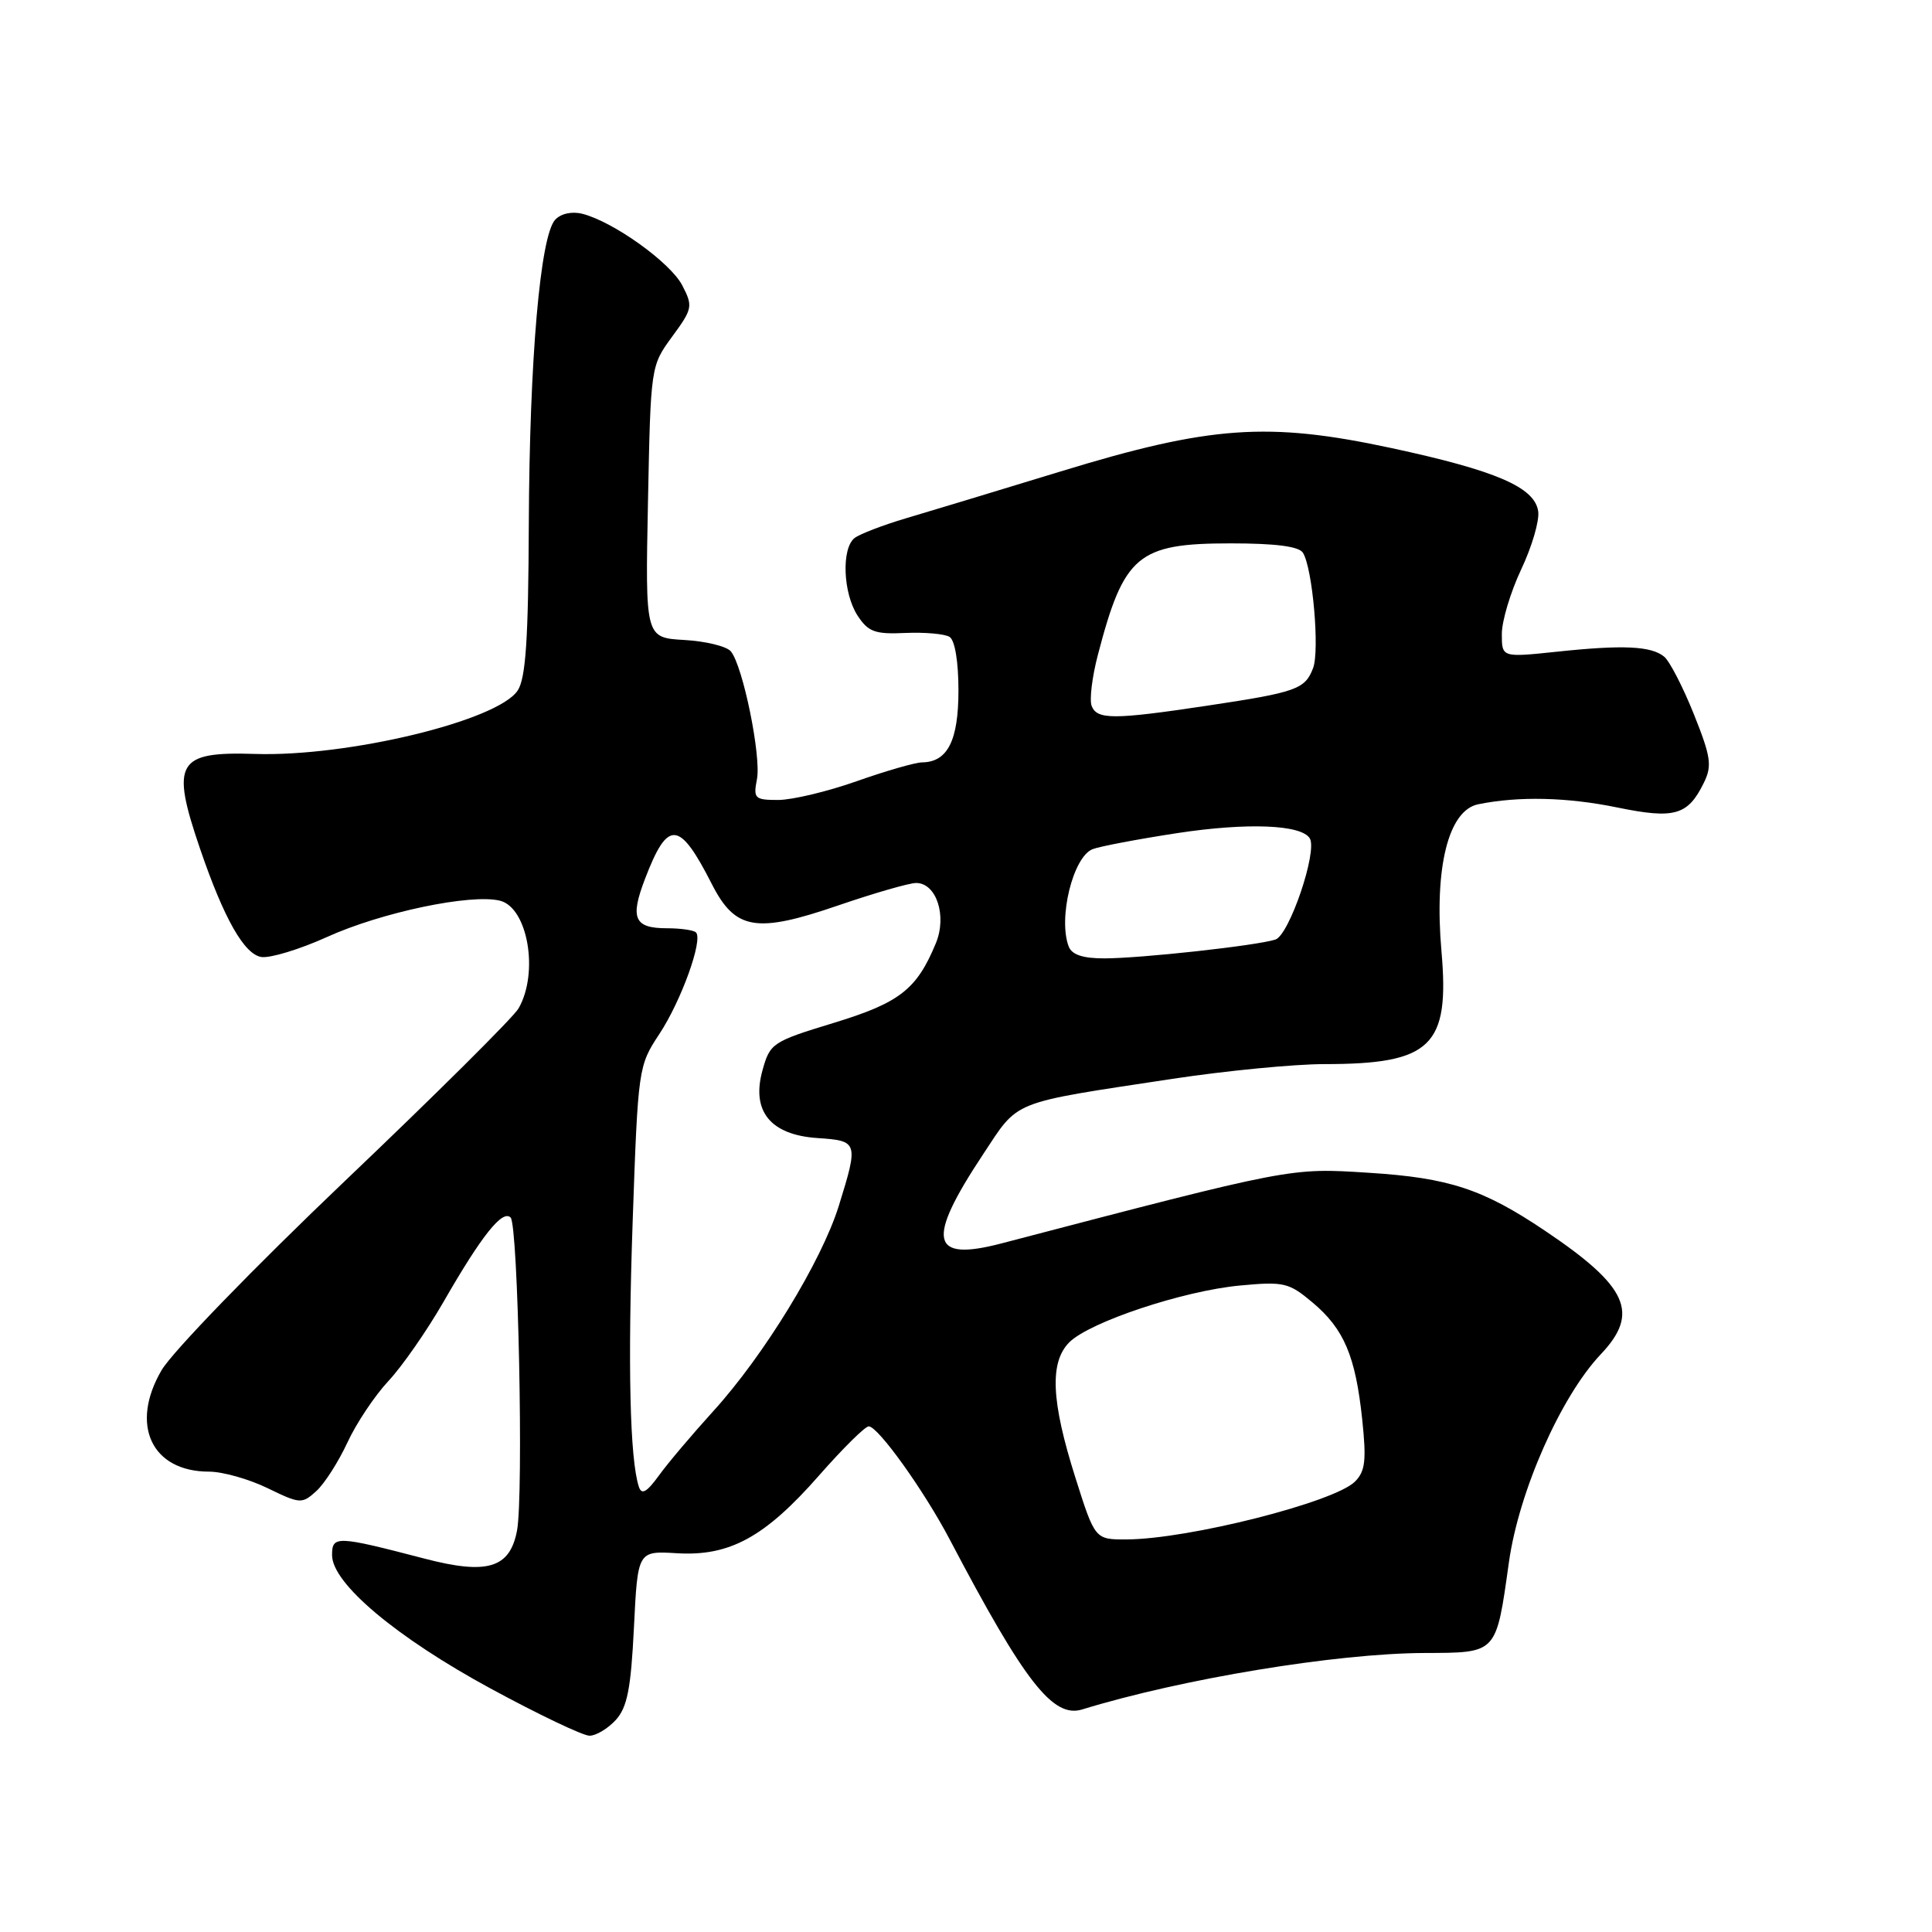 <?xml version="1.0" encoding="UTF-8" standalone="no"?>
<!DOCTYPE svg PUBLIC "-//W3C//DTD SVG 1.1//EN" "http://www.w3.org/Graphics/SVG/1.1/DTD/svg11.dtd" >
<svg xmlns="http://www.w3.org/2000/svg" xmlns:xlink="http://www.w3.org/1999/xlink" version="1.1" viewBox="0 0 256 256">
 <g >
 <path fill="currentColor"
d=" M 81.60 227.90 C 83.12 226.22 83.60 223.75 84.00 215.65 C 84.50 205.50 84.50 205.50 89.67 205.81 C 96.68 206.24 101.34 203.69 108.50 195.54 C 111.66 191.94 114.63 189.00 115.11 189.00 C 116.35 189.00 122.44 197.51 125.85 204.00 C 135.78 222.90 139.52 227.70 143.40 226.51 C 156.60 222.45 177.03 219.08 188.71 219.03 C 198.44 218.99 198.22 219.23 199.94 207.00 C 201.26 197.62 206.81 185.05 212.11 179.45 C 217.30 173.98 215.71 170.47 204.72 163.08 C 196.51 157.56 192.01 156.07 181.39 155.40 C 170.91 154.73 171.31 154.66 132.69 164.76 C 123.28 167.22 122.69 164.40 130.22 153.02 C 135.08 145.68 133.63 146.25 155.37 142.95 C 162.45 141.88 171.49 141.00 175.47 141.00 C 189.66 141.00 192.11 138.64 191.00 126.03 C 190.03 114.94 191.92 107.37 195.87 106.57 C 201.21 105.48 207.68 105.63 214.32 107.00 C 221.89 108.55 223.65 108.05 225.77 103.72 C 226.88 101.47 226.71 100.29 224.44 94.62 C 223.00 91.03 221.24 87.62 220.52 87.02 C 218.81 85.60 215.08 85.42 206.25 86.36 C 199.00 87.12 199.00 87.12 199.00 84.00 C 199.00 82.28 200.16 78.43 201.57 75.44 C 202.98 72.46 204.00 69.00 203.82 67.76 C 203.37 64.56 198.23 62.35 184.32 59.36 C 168.01 55.86 160.35 56.40 140.50 62.48 C 132.25 65.00 123.03 67.80 120.00 68.69 C 116.97 69.59 113.94 70.76 113.25 71.28 C 111.47 72.65 111.70 78.62 113.64 81.58 C 115.05 83.73 115.95 84.06 119.96 83.87 C 122.53 83.76 125.17 83.99 125.82 84.39 C 126.53 84.83 127.00 87.67 127.00 91.49 C 127.00 98.14 125.56 100.98 122.18 101.02 C 121.26 101.03 117.35 102.16 113.50 103.52 C 109.65 104.88 104.99 105.99 103.13 106.00 C 100.00 106.00 99.80 105.81 100.30 103.25 C 100.89 100.23 98.44 88.23 96.84 86.31 C 96.29 85.64 93.51 84.96 90.67 84.80 C 85.50 84.50 85.50 84.50 85.86 66.50 C 86.22 48.54 86.22 48.49 89.06 44.61 C 91.77 40.92 91.84 40.58 90.40 37.81 C 88.84 34.79 81.27 29.37 77.17 28.33 C 75.77 27.98 74.32 28.30 73.56 29.12 C 71.58 31.28 70.16 47.65 70.07 69.43 C 70.01 84.68 69.67 89.86 68.60 91.49 C 65.97 95.50 46.11 100.30 33.78 99.90 C 23.42 99.57 22.59 101.00 26.52 112.50 C 29.68 121.74 32.38 126.48 34.65 126.81 C 35.83 126.97 39.72 125.79 43.30 124.17 C 50.54 120.88 62.43 118.39 66.26 119.35 C 69.94 120.28 71.43 128.89 68.71 133.62 C 68.05 134.78 57.71 145.05 45.75 156.44 C 33.69 167.93 22.84 179.12 21.41 181.56 C 17.18 188.79 20.08 195.00 27.70 195.00 C 29.48 195.00 32.97 195.98 35.44 197.18 C 39.76 199.28 40.01 199.30 41.90 197.59 C 42.99 196.61 44.84 193.71 46.03 191.15 C 47.21 188.59 49.66 184.93 51.46 183.00 C 53.27 181.07 56.57 176.33 58.80 172.45 C 63.83 163.70 66.58 160.25 67.66 161.33 C 68.66 162.33 69.39 198.08 68.51 202.80 C 67.57 207.79 64.59 208.70 56.27 206.53 C 44.57 203.48 44.00 203.46 44.00 206.07 C 44.00 209.80 52.50 216.95 65.01 223.74 C 71.33 227.17 77.22 229.98 78.10 229.99 C 78.97 230.00 80.55 229.05 81.60 227.90 Z  M 142.48 195.75 C 139.28 185.64 139.06 180.50 141.69 177.86 C 144.39 175.17 156.79 171.04 164.29 170.34 C 170.12 169.79 170.78 169.95 173.91 172.58 C 178.09 176.09 179.61 179.67 180.50 188.08 C 181.07 193.51 180.91 194.95 179.54 196.32 C 176.81 199.05 157.46 203.95 149.29 203.98 C 145.09 204.00 145.09 204.00 142.48 195.75 Z  M 84.65 197.00 C 83.46 193.34 83.17 180.97 83.83 161.89 C 84.54 141.53 84.59 141.22 87.35 137.04 C 90.25 132.66 93.19 124.52 92.22 123.55 C 91.92 123.25 90.19 123.00 88.39 123.00 C 84.05 123.00 83.46 121.70 85.45 116.50 C 88.49 108.54 90.00 108.65 94.33 117.16 C 97.43 123.24 100.20 123.71 111.08 119.97 C 115.84 118.34 120.48 117.00 121.39 117.00 C 124.08 117.00 125.51 121.36 124.00 125.00 C 121.47 131.11 119.21 132.87 110.47 135.54 C 102.36 138.01 102.03 138.23 101.04 141.80 C 99.52 147.24 102.08 150.39 108.35 150.80 C 113.71 151.16 113.77 151.34 111.14 159.80 C 108.85 167.14 101.21 179.63 94.50 187.00 C 91.75 190.03 88.51 193.85 87.32 195.50 C 85.69 197.74 85.02 198.12 84.65 197.00 Z  M 141.61 125.42 C 140.18 121.69 142.18 113.54 144.77 112.52 C 145.72 112.15 150.78 111.19 156.00 110.39 C 165.27 108.98 172.42 109.26 173.55 111.08 C 174.61 112.79 170.83 123.92 168.99 124.50 C 166.45 125.31 151.22 126.98 146.36 126.99 C 143.50 127.00 142.03 126.51 141.61 125.42 Z  M 144.65 93.54 C 144.34 92.73 144.71 89.69 145.47 86.79 C 148.93 73.53 150.76 72.00 163.08 72.00 C 169.04 72.00 172.13 72.40 172.65 73.25 C 173.93 75.32 174.88 86.18 173.99 88.53 C 172.92 91.33 171.81 91.73 159.88 93.52 C 147.56 95.37 145.36 95.37 144.65 93.54 Z "/>
</g>
</svg>